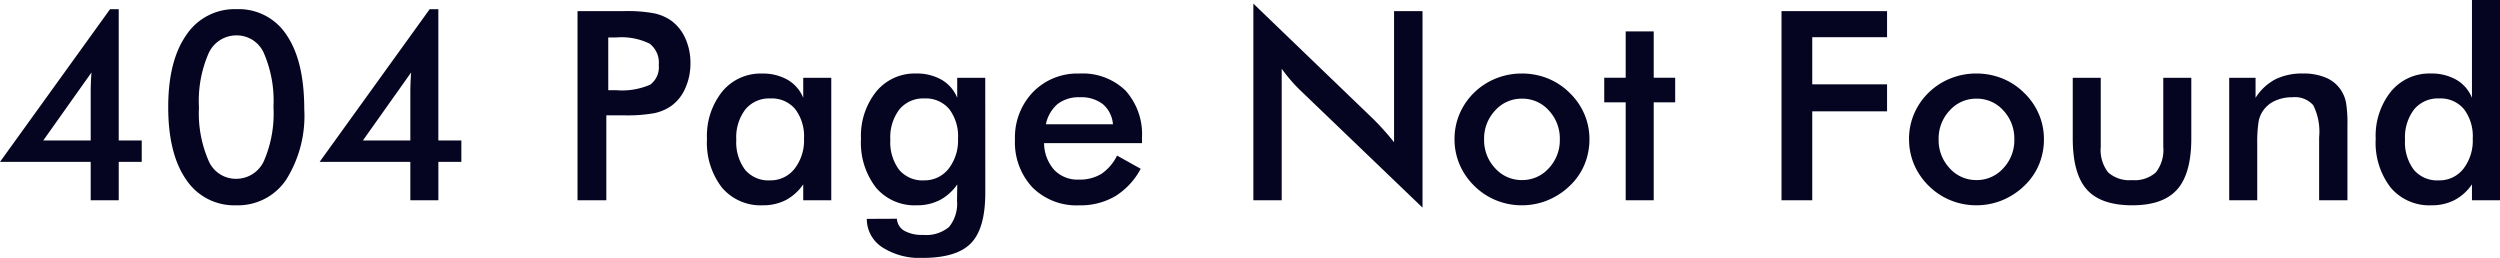 <svg xmlns="http://www.w3.org/2000/svg" width="264.551" height="27.289" viewBox="0 0 264.551 27.289">
  <path id="notfound-ttl" d="M10.049-13.521,4.949-6.33H9.967v-5.209q0-.41.021-.916T10.049-13.521ZM9.967,0V-4.061H.369l11.648-16.16h.916V-6.33h2.434v2.27H12.934V0Zm22.6-9.639a12.7,12.7,0,0,1-1.921,7.472,6.135,6.135,0,0,1-5.284,2.7,6.086,6.086,0,0,1-5.3-2.728Q18.17-4.922,18.17-9.857q0-4.895,1.914-7.629A6.133,6.133,0,0,1,25.4-20.221a6.03,6.03,0,0,1,5.3,2.741Q32.566-14.738,32.566-9.639ZM25.307-2.27a3.218,3.218,0,0,0,3-1.907,12.644,12.644,0,0,0,1-5.708,12.667,12.667,0,0,0-.991-5.626,3.123,3.123,0,0,0-2.892-1.935,3.22,3.22,0,0,0-2.994,1.928A12.59,12.59,0,0,0,21.424-9.83a12.538,12.538,0,0,0,1,5.605A3.131,3.131,0,0,0,25.307-2.27ZM43.873-13.521l-5.1,7.191h5.018v-5.209q0-.41.021-.916T43.873-13.521ZM43.791,0V-4.061h-9.6l11.648-16.16h.916V-6.33h2.434v2.27H46.758V0ZM64.736-11.648h.834a7.4,7.4,0,0,0,3.609-.588,2.29,2.29,0,0,0,.9-2.078,2.53,2.53,0,0,0-.964-2.256,6.763,6.763,0,0,0-3.548-.656h-.834Zm-.205,2.666V0H61.482V-20.016H66.4a15.623,15.623,0,0,1,3.22.239,5,5,0,0,1,1.8.786A4.665,4.665,0,0,1,72.9-17.11a6.264,6.264,0,0,1,.533,2.6,6.406,6.406,0,0,1-.533,2.625,4.538,4.538,0,0,1-1.477,1.887,4.911,4.911,0,0,1-1.8.779,16.071,16.071,0,0,1-3.22.232H64.531ZM88.334,0H85.367V-1.682A5.2,5.2,0,0,1,83.515-.014a5.216,5.216,0,0,1-2.427.547,5.35,5.35,0,0,1-4.327-1.88,7.757,7.757,0,0,1-1.579-5.147A7.5,7.5,0,0,1,76.795-11.5a5.252,5.252,0,0,1,4.211-1.907,5.264,5.264,0,0,1,2.714.663,3.884,3.884,0,0,1,1.647,1.907v-2.119h2.967ZM85.449-6.521a4.745,4.745,0,0,0-.937-3.131,3.224,3.224,0,0,0-2.618-1.121,3.261,3.261,0,0,0-2.646,1.155,4.86,4.86,0,0,0-.964,3.206,4.862,4.862,0,0,0,.93,3.186A3.22,3.22,0,0,0,81.84-2.105a3.221,3.221,0,0,0,2.6-1.217A4.862,4.862,0,0,0,85.449-6.521Zm16.3,0a4.745,4.745,0,0,0-.937-3.131,3.224,3.224,0,0,0-2.618-1.121,3.261,3.261,0,0,0-2.646,1.155,4.86,4.86,0,0,0-.964,3.206,4.862,4.862,0,0,0,.93,3.186,3.22,3.22,0,0,0,2.625,1.121,3.221,3.221,0,0,0,2.6-1.217A4.862,4.862,0,0,0,101.746-6.521Zm2.885,5.715q0,3.8-1.518,5.353T98,6.1A7.29,7.29,0,0,1,93.721,4.97a3.57,3.57,0,0,1-1.627-3l3.186-.014a1.567,1.567,0,0,0,.779,1.271,3.815,3.815,0,0,0,2,.438,3.761,3.761,0,0,0,2.734-.834,3.891,3.891,0,0,0,.848-2.789l.027-1.723A5.2,5.2,0,0,1,99.812-.014a5.216,5.216,0,0,1-2.427.547,5.35,5.35,0,0,1-4.327-1.88,7.757,7.757,0,0,1-1.579-5.147A7.5,7.5,0,0,1,93.092-11.5,5.252,5.252,0,0,1,97.3-13.412a5.264,5.264,0,0,1,2.714.663,3.884,3.884,0,0,1,1.647,1.907v-2.119h2.967Zm16.584-5.236H110.852a4.344,4.344,0,0,0,1.08,2.837,3.4,3.4,0,0,0,2.584,1.019,4.417,4.417,0,0,0,2.393-.6,4.96,4.96,0,0,0,1.668-1.941l2.5,1.395a7.573,7.573,0,0,1-2.707,2.912,7.284,7.284,0,0,1-3.787.957,6.6,6.6,0,0,1-4.963-1.9,6.97,6.97,0,0,1-1.846-5.072,6.891,6.891,0,0,1,1.907-5.011,6.537,6.537,0,0,1,4.9-1.962,6.511,6.511,0,0,1,4.881,1.791,6.877,6.877,0,0,1,1.75,5.018Zm-3.076-2a3.14,3.14,0,0,0-1.066-2.126,3.718,3.718,0,0,0-2.434-.731,3.653,3.653,0,0,0-2.352.711,3.816,3.816,0,0,0-1.244,2.146ZM133,0V-20.809L145.715-8.572q.52.52,1.053,1.107t1.121,1.326V-20.016H150.9V.779L137.922-11.676q-.52-.506-1-1.066t-.923-1.176V0Zm32.43-6.439A4.324,4.324,0,0,0,164.268-9.5a3.733,3.733,0,0,0-2.844-1.251A3.739,3.739,0,0,0,158.587-9.5a4.31,4.31,0,0,0-1.169,3.056,4.31,4.31,0,0,0,1.169,3.056,3.739,3.739,0,0,0,2.837,1.251,3.739,3.739,0,0,0,2.837-1.251A4.31,4.31,0,0,0,165.43-6.439Zm-11.143-.027a6.769,6.769,0,0,1,.54-2.687,6.888,6.888,0,0,1,1.552-2.249,6.981,6.981,0,0,1,2.3-1.49,7.258,7.258,0,0,1,2.721-.52,7.314,7.314,0,0,1,2.755.52,6.987,6.987,0,0,1,2.317,1.531,6.871,6.871,0,0,1,1.559,2.256,6.692,6.692,0,0,1,.533,2.639,6.906,6.906,0,0,1-.526,2.693A6.587,6.587,0,0,1,166.5-1.545,7.412,7.412,0,0,1,164.131.007,7.211,7.211,0,0,1,161.4.533a7.141,7.141,0,0,1-2.707-.526,7.012,7.012,0,0,1-2.311-1.524,7.02,7.02,0,0,1-1.559-2.27A6.794,6.794,0,0,1,154.287-6.467ZM172.4,0V-10.363h-2.27v-2.6h2.27v-4.908h2.967v4.908h2.27v2.6h-2.27V0Zm16.488,0V-20.016h11.17v2.762h-7.916v4.99h7.916v2.857h-7.916V0Zm24.637-6.439A4.324,4.324,0,0,0,212.365-9.5a3.733,3.733,0,0,0-2.844-1.251A3.739,3.739,0,0,0,206.685-9.5a4.31,4.31,0,0,0-1.169,3.056,4.31,4.31,0,0,0,1.169,3.056,3.739,3.739,0,0,0,2.837,1.251,3.739,3.739,0,0,0,2.837-1.251A4.31,4.31,0,0,0,213.527-6.439Zm-11.143-.027a6.769,6.769,0,0,1,.54-2.687,6.888,6.888,0,0,1,1.552-2.249,6.981,6.981,0,0,1,2.3-1.49,7.258,7.258,0,0,1,2.721-.52,7.314,7.314,0,0,1,2.755.52,6.987,6.987,0,0,1,2.317,1.531,6.871,6.871,0,0,1,1.559,2.256,6.692,6.692,0,0,1,.533,2.639,6.906,6.906,0,0,1-.526,2.693,6.587,6.587,0,0,1-1.538,2.229A7.412,7.412,0,0,1,212.229.007a7.211,7.211,0,0,1-2.734.526,7.141,7.141,0,0,1-2.707-.526,7.012,7.012,0,0,1-2.311-1.524,7.02,7.02,0,0,1-1.559-2.27A6.794,6.794,0,0,1,202.385-6.467Zm20.289-6.494v7.3a3.858,3.858,0,0,0,.779,2.707,3.361,3.361,0,0,0,2.529.82,3.361,3.361,0,0,0,2.529-.82,3.858,3.858,0,0,0,.779-2.707v-7.3h2.967v6.412q0,3.719-1.49,5.4T226.01.533q-3.322,0-4.812-1.668t-1.49-5.414v-6.412ZM236.264,0V-12.961h2.789v2.119a5.59,5.59,0,0,1,2.092-1.955,6.368,6.368,0,0,1,2.926-.615,6,6,0,0,1,2.468.458,3.58,3.58,0,0,1,1.593,1.36,3.7,3.7,0,0,1,.492,1.244,13.868,13.868,0,0,1,.15,2.488V0h-2.994V-6.658a6.267,6.267,0,0,0-.622-3.4,2.578,2.578,0,0,0-2.208-.841,4.3,4.3,0,0,0-1.853.383,3.067,3.067,0,0,0-1.278,1.08,2.947,2.947,0,0,0-.458,1.2,14.817,14.817,0,0,0-.13,2.331V0Zm25.771-6.521a4.745,4.745,0,0,0-.937-3.131,3.224,3.224,0,0,0-2.618-1.121,3.261,3.261,0,0,0-2.646,1.155,4.86,4.86,0,0,0-.964,3.206,4.862,4.862,0,0,0,.93,3.186,3.22,3.22,0,0,0,2.625,1.121,3.222,3.222,0,0,0,2.611-1.21A4.879,4.879,0,0,0,262.035-6.521Zm-.082-14.67h2.967V0h-2.967V-1.682A5.2,5.2,0,0,1,260.1-.014a5.216,5.216,0,0,1-2.427.547,5.35,5.35,0,0,1-4.327-1.88,7.757,7.757,0,0,1-1.579-5.147,7.5,7.5,0,0,1,1.613-5.011,5.252,5.252,0,0,1,4.211-1.907,5.264,5.264,0,0,1,2.714.663,3.884,3.884,0,0,1,1.647,1.907Z" transform="translate(-0.369 21.191)" fill="#050521"/>
</svg>
